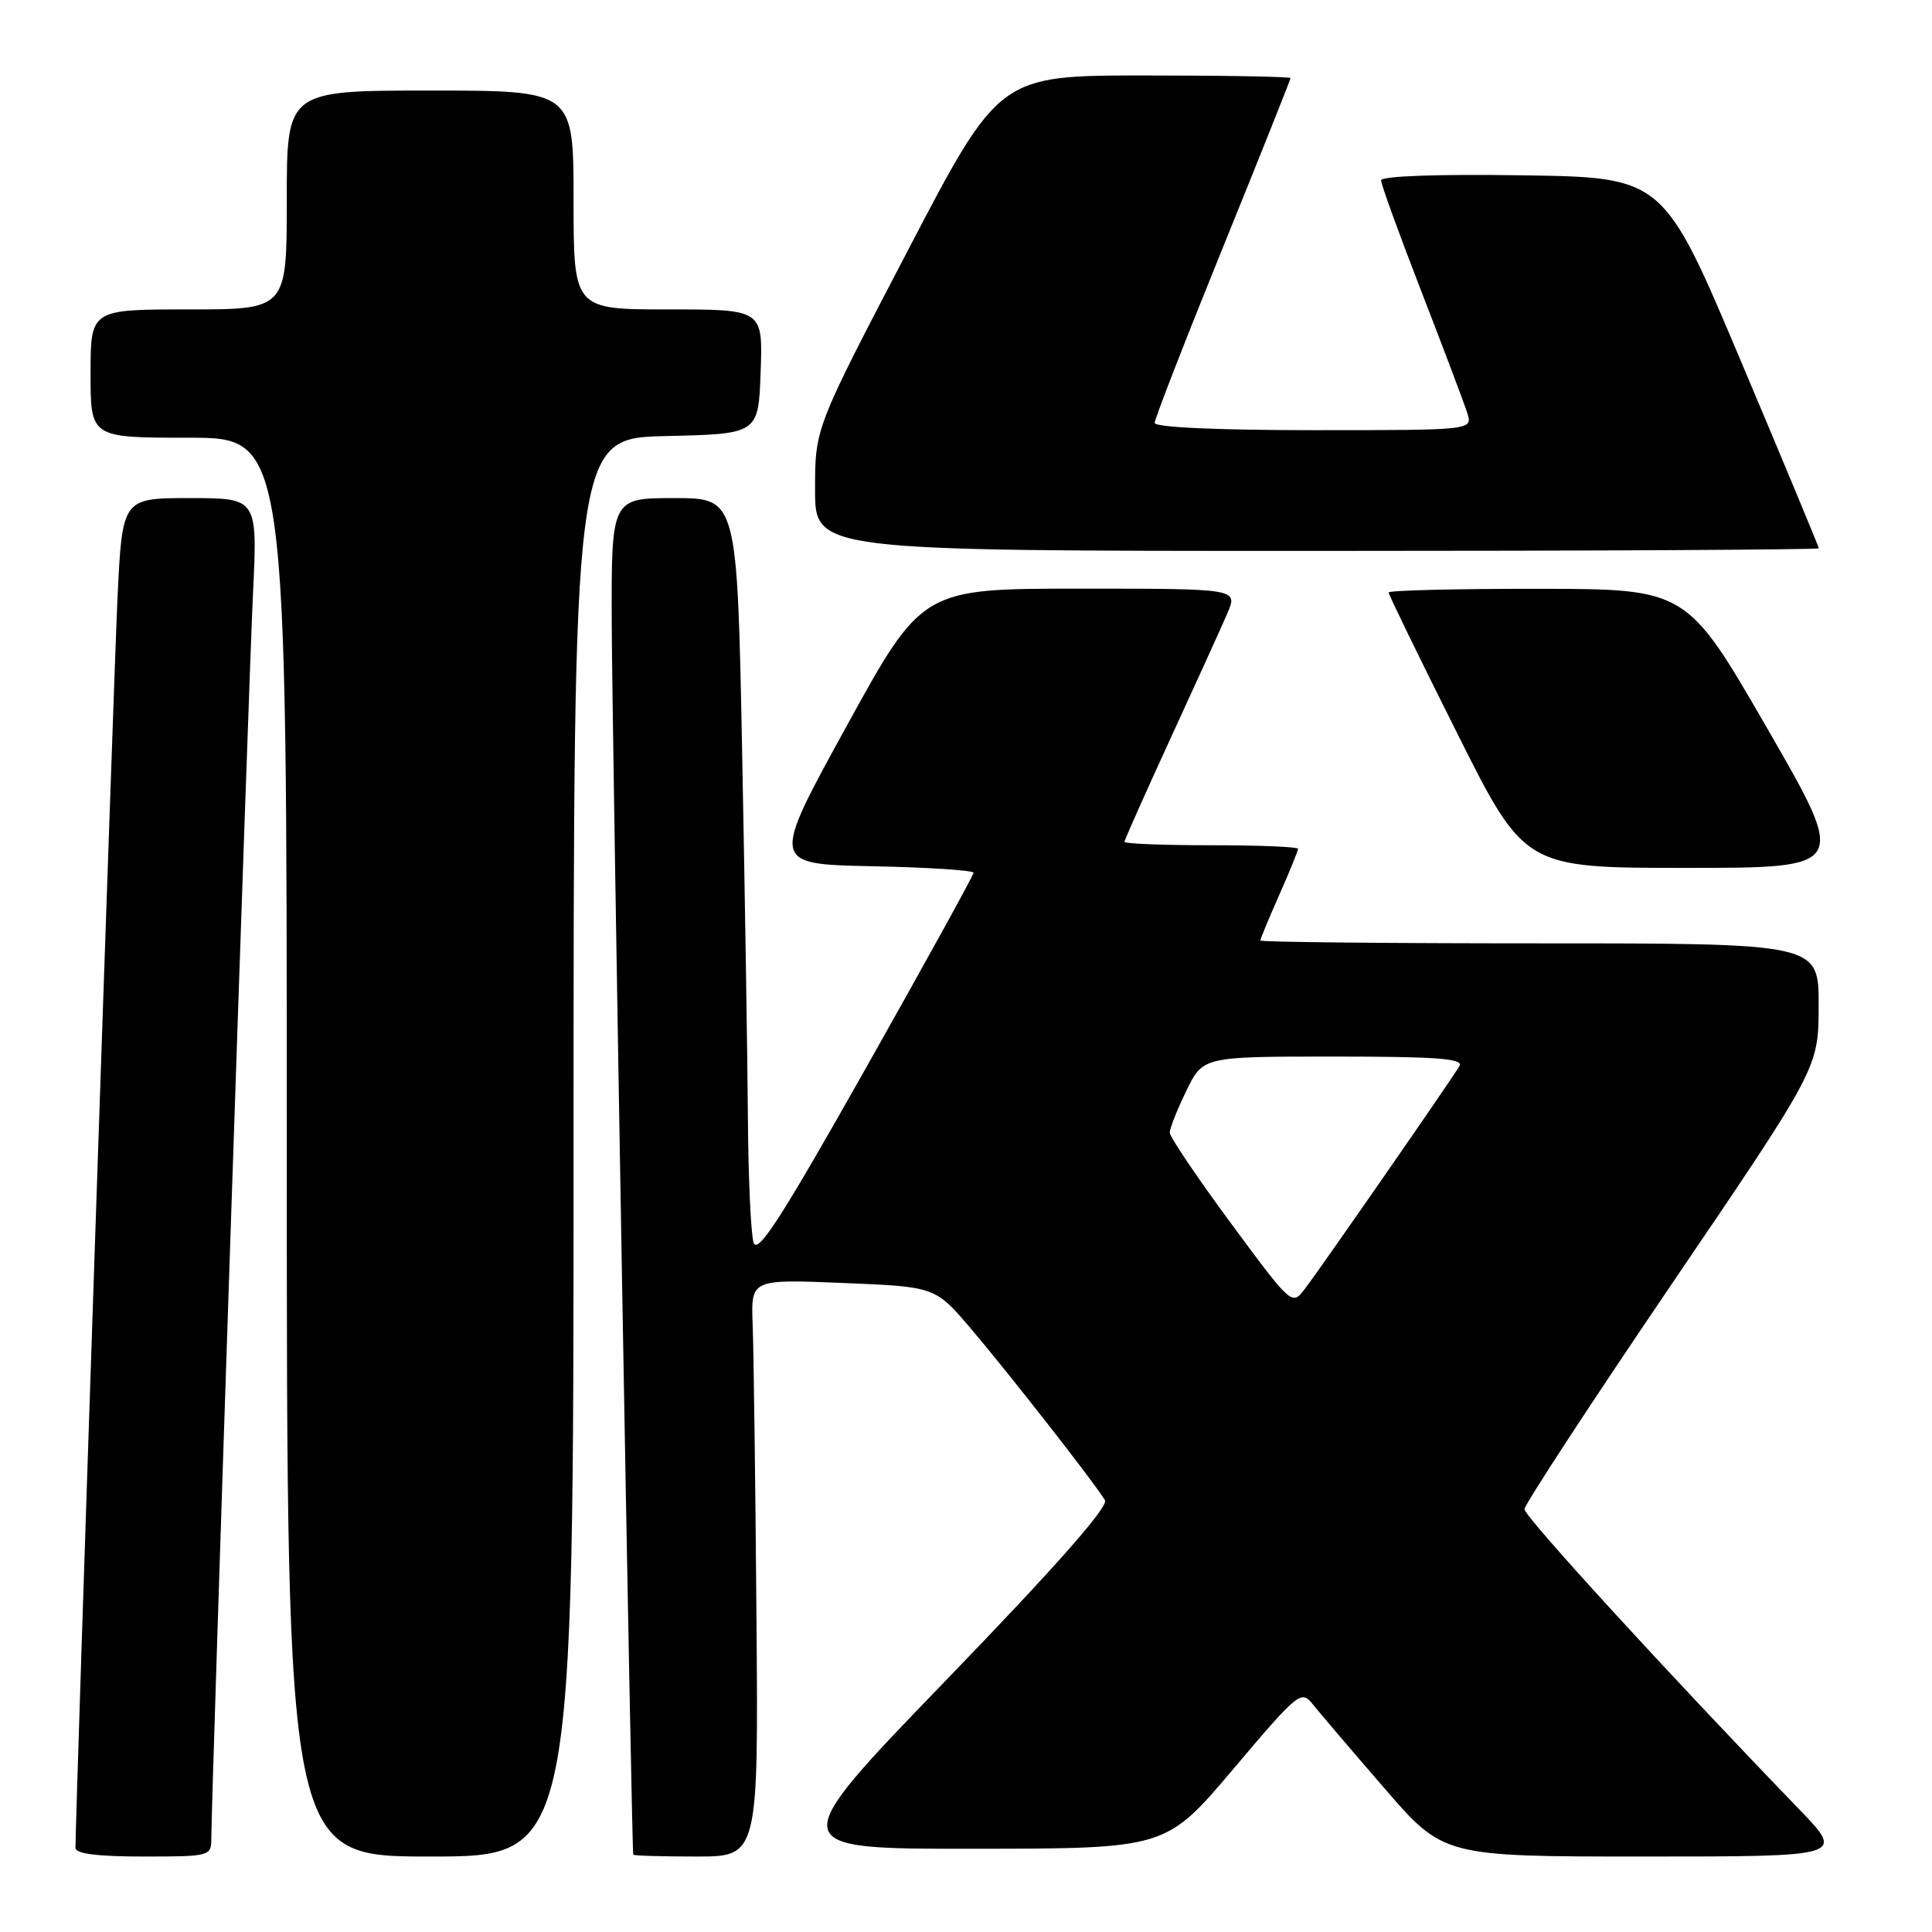 <?xml version="1.0" encoding="UTF-8" standalone="no"?>
<!DOCTYPE svg PUBLIC "-//W3C//DTD SVG 1.1//EN" "http://www.w3.org/Graphics/SVG/1.1/DTD/svg11.dtd" >
<svg xmlns="http://www.w3.org/2000/svg" xmlns:xlink="http://www.w3.org/1999/xlink" version="1.1" viewBox="0 0 256 256">
 <g >
 <path fill="currentColor"
d=" M 28.00 243.62 C 28.00 238.36 32.94 90.62 33.52 78.75 C 34.13 66.00 34.13 66.00 25.17 66.00 C 16.20 66.00 16.20 66.00 15.57 79.25 C 15.07 89.76 10.00 240.40 10.00 244.86 C 10.00 245.63 12.93 246.00 19.00 246.00 C 27.81 246.00 28.00 245.95 28.00 243.62 Z  M 76.00 152.03 C 76.00 58.06 76.00 58.06 88.25 57.78 C 100.50 57.50 100.50 57.50 100.79 49.25 C 101.08 41.00 101.08 41.00 88.54 41.00 C 76.00 41.00 76.00 41.00 76.00 26.50 C 76.00 12.00 76.00 12.00 57.00 12.00 C 38.00 12.00 38.00 12.00 38.00 26.50 C 38.00 41.00 38.00 41.00 25.00 41.00 C 12.00 41.00 12.00 41.00 12.00 49.50 C 12.00 58.00 12.00 58.00 25.00 58.00 C 38.00 58.00 38.00 58.00 38.00 152.00 C 38.00 246.00 38.00 246.00 57.00 246.00 C 76.00 246.00 76.00 246.00 76.00 152.03 Z  M 100.23 213.75 C 100.09 196.01 99.86 178.80 99.73 175.50 C 99.50 169.50 99.50 169.50 111.70 170.00 C 123.91 170.50 123.91 170.50 128.57 175.96 C 133.61 181.88 145.20 196.70 146.41 198.78 C 146.91 199.64 139.91 207.58 125.46 222.53 C 103.75 245.00 103.75 245.00 129.13 244.97 C 154.50 244.95 154.50 244.95 163.43 234.39 C 172.01 224.24 172.42 223.91 173.93 225.80 C 174.79 226.88 179.04 231.87 183.38 236.88 C 191.25 246.00 191.25 246.00 217.85 246.00 C 244.44 246.00 244.44 246.00 238.41 239.75 C 221.13 221.86 202.00 200.96 202.00 199.98 C 202.00 199.38 210.77 185.97 221.48 170.19 C 240.97 141.50 240.97 141.50 240.98 133.25 C 241.00 125.00 241.00 125.00 204.00 125.00 C 183.65 125.00 167.00 124.83 167.00 124.62 C 167.00 124.42 168.12 121.71 169.50 118.60 C 170.88 115.49 172.00 112.73 172.00 112.47 C 172.00 112.21 166.82 112.00 160.50 112.00 C 154.18 112.00 149.00 111.80 149.00 111.55 C 149.00 111.30 151.76 105.11 155.12 97.80 C 158.49 90.48 161.87 83.04 162.64 81.25 C 164.03 78.00 164.03 78.00 143.11 78.00 C 122.19 78.00 122.19 78.00 112.16 96.25 C 102.13 114.50 102.13 114.50 115.56 114.78 C 122.95 114.93 129.00 115.32 129.00 115.65 C 129.00 115.97 122.59 127.60 114.75 141.50 C 103.48 161.48 100.36 166.31 99.85 164.63 C 99.49 163.46 99.15 155.97 99.10 148.00 C 99.04 140.03 98.70 118.31 98.34 99.75 C 97.68 66.00 97.68 66.00 89.34 66.00 C 81.00 66.00 81.00 66.00 81.06 82.75 C 81.11 97.50 83.69 245.11 83.91 245.75 C 83.96 245.89 87.71 246.00 92.25 246.00 C 100.50 246.00 100.50 246.00 100.23 213.75 Z  M 234.17 96.52 C 223.50 78.04 223.50 78.04 203.75 78.02 C 192.89 78.01 184.00 78.23 184.00 78.51 C 184.00 78.79 188.05 87.12 193.01 97.01 C 202.01 115.00 202.01 115.00 223.42 115.00 C 244.83 115.00 244.83 115.00 234.17 96.52 Z  M 241.00 72.65 C 241.00 72.46 236.37 61.32 230.70 47.90 C 220.41 23.50 220.41 23.50 201.70 23.23 C 190.43 23.06 183.00 23.33 183.00 23.90 C 183.00 24.42 185.41 31.07 188.36 38.67 C 191.31 46.28 194.04 53.51 194.43 54.75 C 195.13 57.00 195.13 57.00 174.07 57.00 C 161.27 57.00 153.00 56.62 153.00 56.04 C 153.00 55.51 157.05 45.09 162.00 32.89 C 166.95 20.69 171.00 10.54 171.00 10.35 C 171.00 10.16 162.31 10.00 151.70 10.00 C 132.39 10.00 132.39 10.00 120.20 33.37 C 108.00 56.73 108.00 56.73 108.00 64.87 C 108.00 73.00 108.00 73.00 174.50 73.00 C 211.07 73.00 241.00 72.84 241.00 72.65 Z  M 163.09 162.07 C 158.64 156.04 155.00 150.64 155.00 150.08 C 155.00 149.51 155.99 147.02 157.20 144.53 C 159.40 140.00 159.40 140.00 176.76 140.00 C 190.37 140.00 193.96 140.27 193.39 141.25 C 192.43 142.91 175.11 167.88 172.91 170.77 C 171.19 173.03 171.19 173.03 163.09 162.07 Z "/>
</g>
</svg>